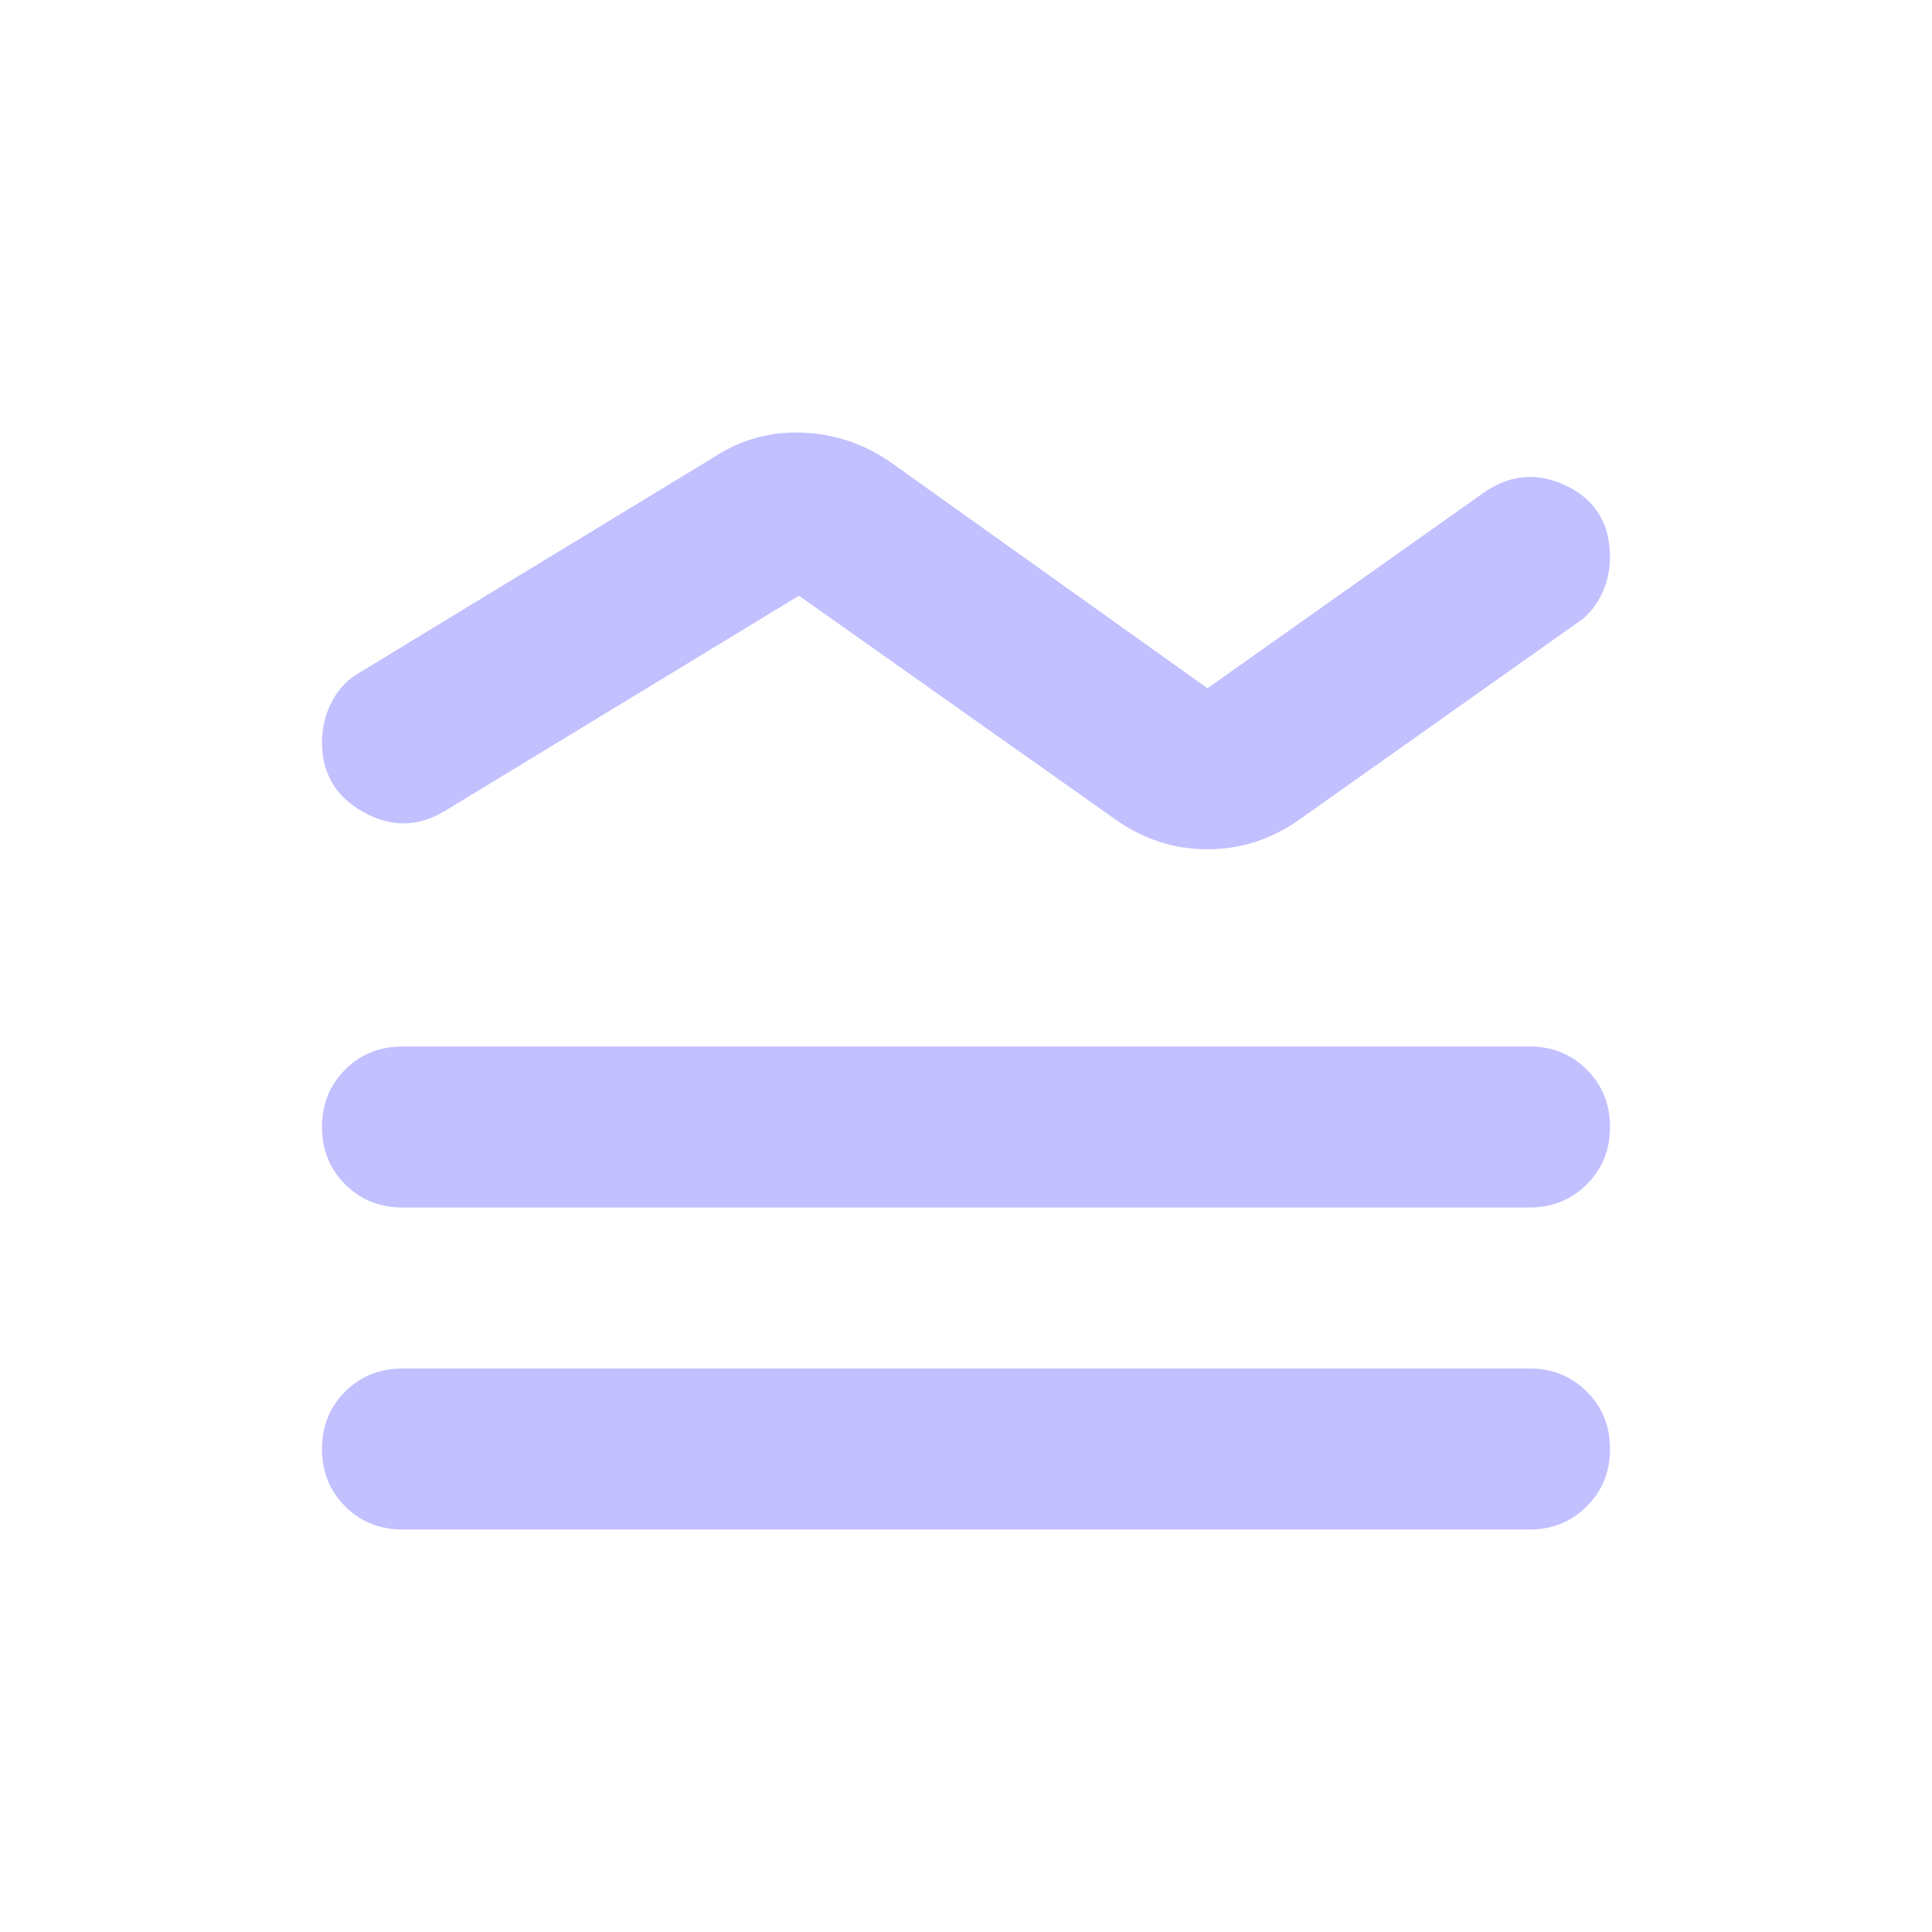 <svg width="24" height="24" viewBox="0 0 24 24" fill="none" xmlns="http://www.w3.org/2000/svg">
<g id="legend_toggle">
<mask id="mask0_106_749" style="mask-type:alpha" maskUnits="userSpaceOnUse" x="0" y="0" width="24" height="24">
<rect id="Bounding box" width="24" height="24" fill="#D9D9D9"/>
</mask>
<g mask="url(#mask0_106_749)">
<path id="legend_toggle_2" d="M5 17H19C19.283 17 19.521 17.096 19.712 17.287C19.904 17.479 20 17.716 20 18C20 18.283 19.904 18.521 19.712 18.712C19.521 18.904 19.283 19 19 19H5C4.716 19 4.479 18.904 4.287 18.712C4.096 18.521 4 18.283 4 18C4 17.716 4.096 17.479 4.287 17.287C4.479 17.096 4.716 17 5 17ZM5 13H19C19.283 13 19.521 13.096 19.712 13.287C19.904 13.479 20 13.716 20 14C20 14.283 19.904 14.521 19.712 14.712C19.521 14.904 19.283 15 19 15H5C4.716 15 4.479 14.904 4.287 14.712C4.096 14.521 4 14.283 4 14C4 13.716 4.096 13.479 4.287 13.287C4.479 13.096 4.716 13 5 13ZM4.475 8.35L8.875 5.675C9.208 5.458 9.575 5.358 9.975 5.375C10.375 5.391 10.741 5.516 11.075 5.75L15 8.55L18.425 6.125C18.758 5.891 19.104 5.862 19.462 6.037C19.821 6.212 20 6.508 20 6.925C20 7.091 19.962 7.25 19.887 7.4C19.812 7.55 19.708 7.667 19.575 7.75L16.15 10.175C15.8 10.425 15.416 10.55 15 10.55C14.583 10.55 14.2 10.425 13.85 10.175L9.925 7.4L5.525 10.075C5.191 10.275 4.854 10.279 4.512 10.087C4.171 9.896 4 9.608 4 9.225C4 9.041 4.041 8.871 4.125 8.712C4.208 8.554 4.325 8.433 4.475 8.35Z" fill="#C2C0FF"/>
</g>
</g>
</svg>
